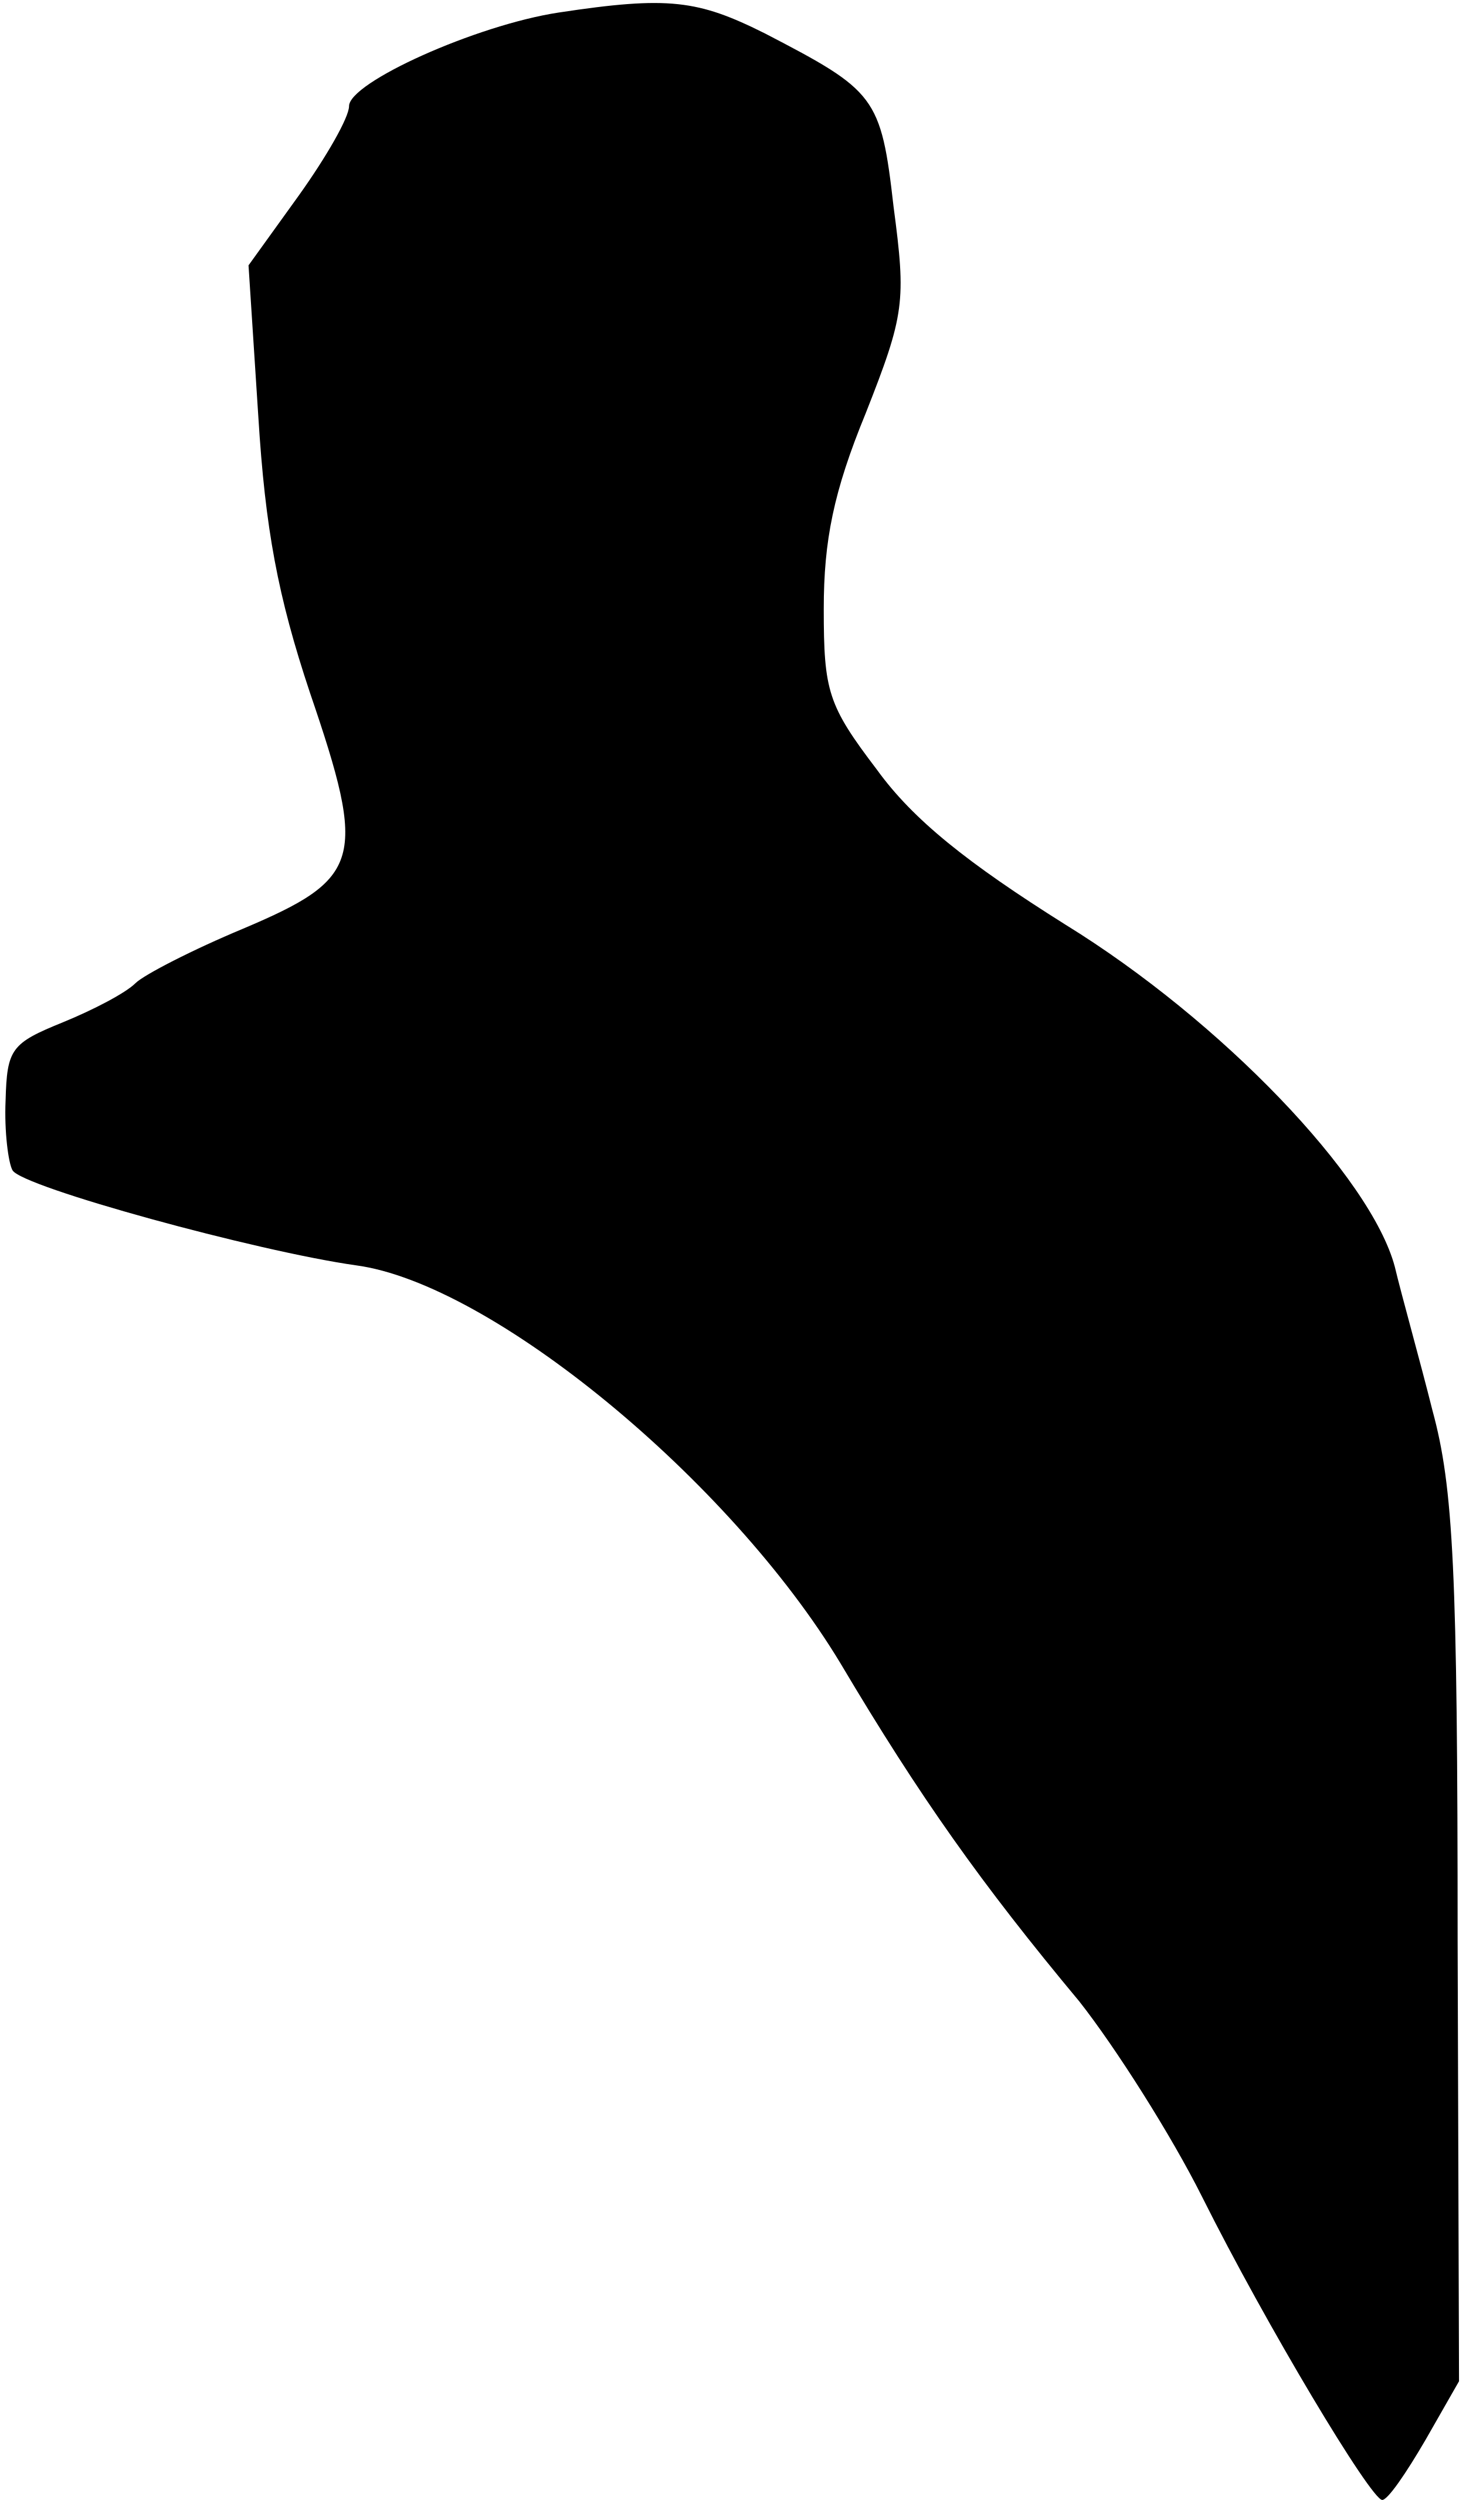 <?xml version="1.0" standalone="no"?>
<!DOCTYPE svg PUBLIC "-//W3C//DTD SVG 20010904//EN"
 "http://www.w3.org/TR/2001/REC-SVG-20010904/DTD/svg10.dtd">
<svg version="1.0" xmlns="http://www.w3.org/2000/svg"
 width="105pt" height="179pt" viewBox="0 0 105 179"
 preserveAspectRatio="xMidYMid meet">
<g transform="translate(0,179) scale(0.1,-0.1)"
fill="#000000" stroke="none">
<path fill="#000000" stroke="none" d="M400 1781 c-59 -9 -150 -50 -150 -67 0
-8 -16 -36 -36 -64 l-36 -50 7 -108 c5 -81 14 -129 37 -198 41 -120 37 -133
-48 -169 -36 -15 -71 -33 -77 -39 -7 -7 -30 -19 -52 -28 -37 -15 -40 -19 -41
-56 -1 -22 2 -45 5 -50 7 -12 175 -58 246 -68 97 -13 268 -154 347 -285 57
-96 101 -158 171 -242 26 -33 66 -96 88 -140 46 -92 121 -217 129 -217 4 0 17
19 31 43 l24 42 -1 315 c0 265 -3 325 -18 380 -9 36 -22 82 -27 103 -17 64
-124 176 -236 245 -70 44 -109 75 -135 111 -35 46 -38 56 -38 115 0 49 7 84
30 140 28 71 29 80 20 148 -9 79 -13 83 -92 124 -48 24 -69 27 -148 15z"/>
</g>
</svg>
